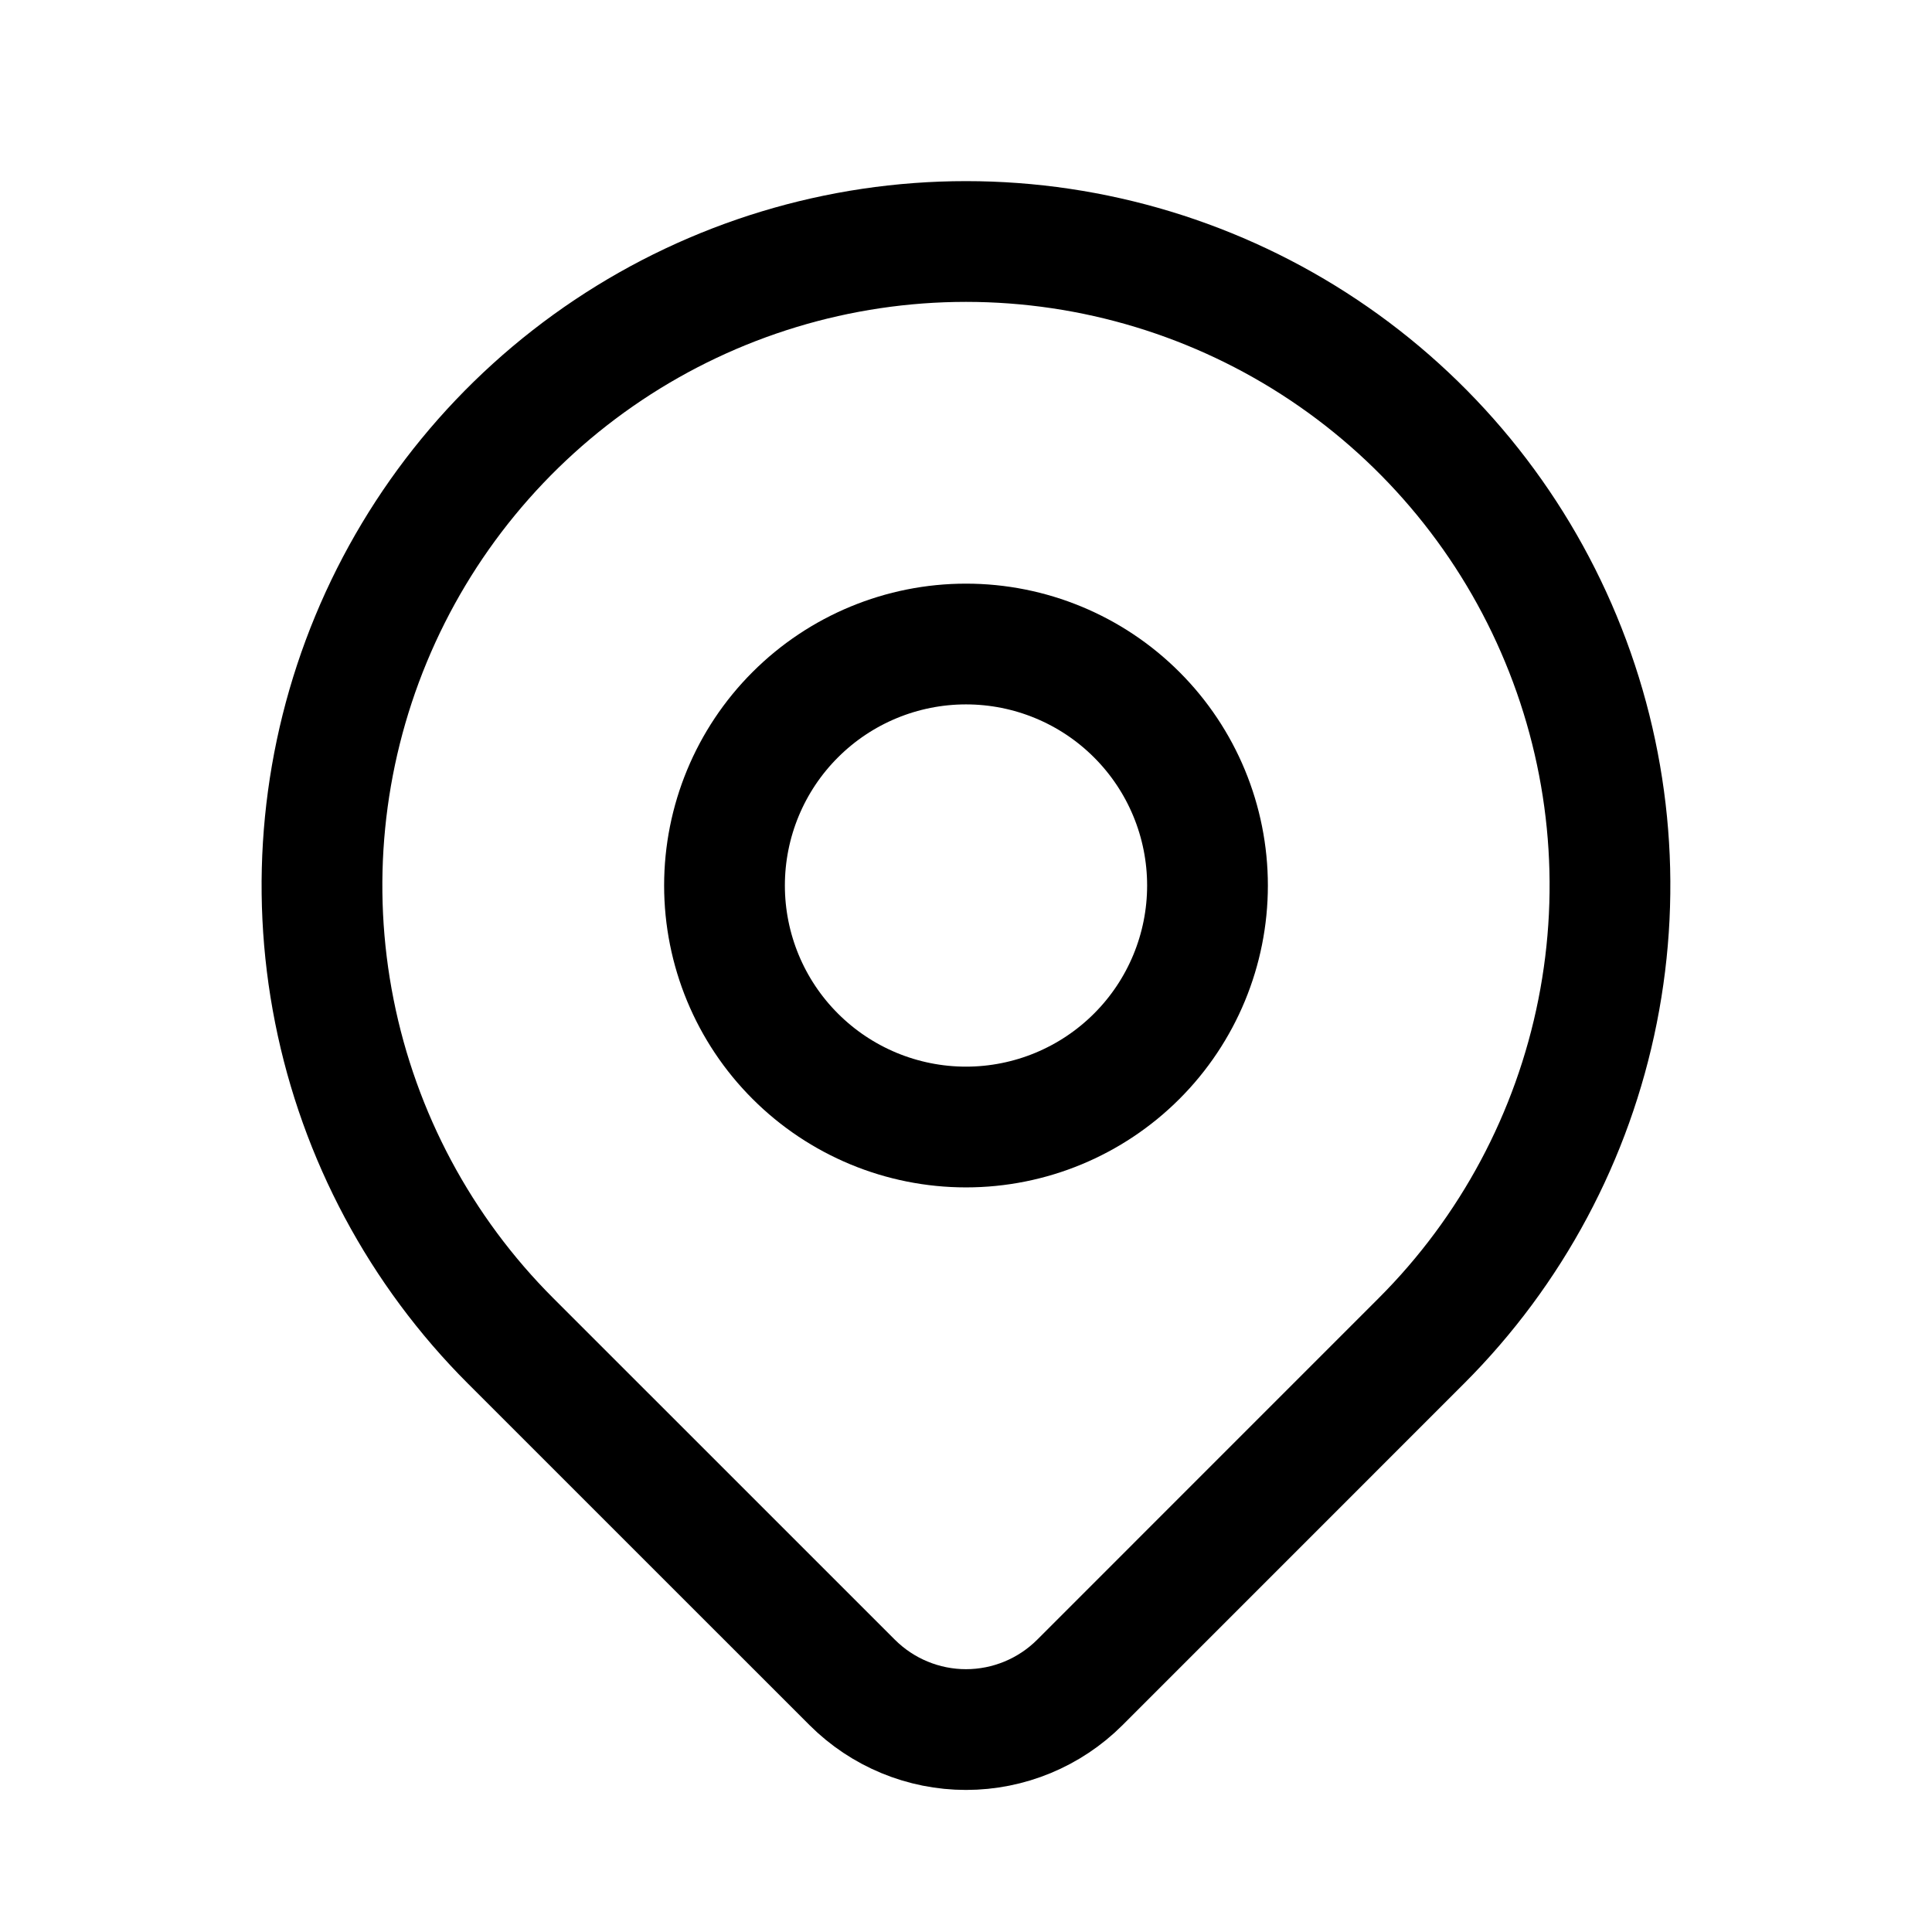 <svg width="32" height="32" viewBox="0 0 32 32" fill="none" xmlns="http://www.w3.org/2000/svg">
<g clip-path="url(#clip0_178_184)">
<path d="M12 14.667C12 15.727 12.421 16.745 13.172 17.495C13.922 18.245 14.939 18.667 16 18.667C17.061 18.667 18.078 18.245 18.828 17.495C19.579 16.745 20 15.727 20 14.667C20 13.606 19.579 12.588 18.828 11.838C18.078 11.088 17.061 10.667 16 10.667C14.939 10.667 13.922 11.088 13.172 11.838C12.421 12.588 12 13.606 12 14.667Z" stroke="black" stroke-width="2" stroke-linecap="round" stroke-linejoin="round"/>
<path d="M23.542 22.209L17.885 27.867C17.385 28.366 16.707 28.647 16 28.647C15.294 28.647 14.616 28.366 14.116 27.867L8.457 22.209C6.965 20.718 5.949 18.817 5.538 16.748C5.126 14.679 5.338 12.534 6.145 10.585C6.952 8.636 8.32 6.97 10.074 5.798C11.828 4.626 13.89 4 16 4C18.109 4 20.172 4.626 21.926 5.798C23.68 6.97 25.047 8.636 25.854 10.585C26.662 12.534 26.873 14.679 26.461 16.748C26.05 18.817 25.034 20.718 23.542 22.209Z" stroke="black" stroke-width="2" stroke-linecap="round" stroke-linejoin="round"/>
</g>
<defs>
<clipPath id="clip0_178_184">
<rect width="32" height="32" fill="white"/>
</clipPath>
</defs>
</svg>

